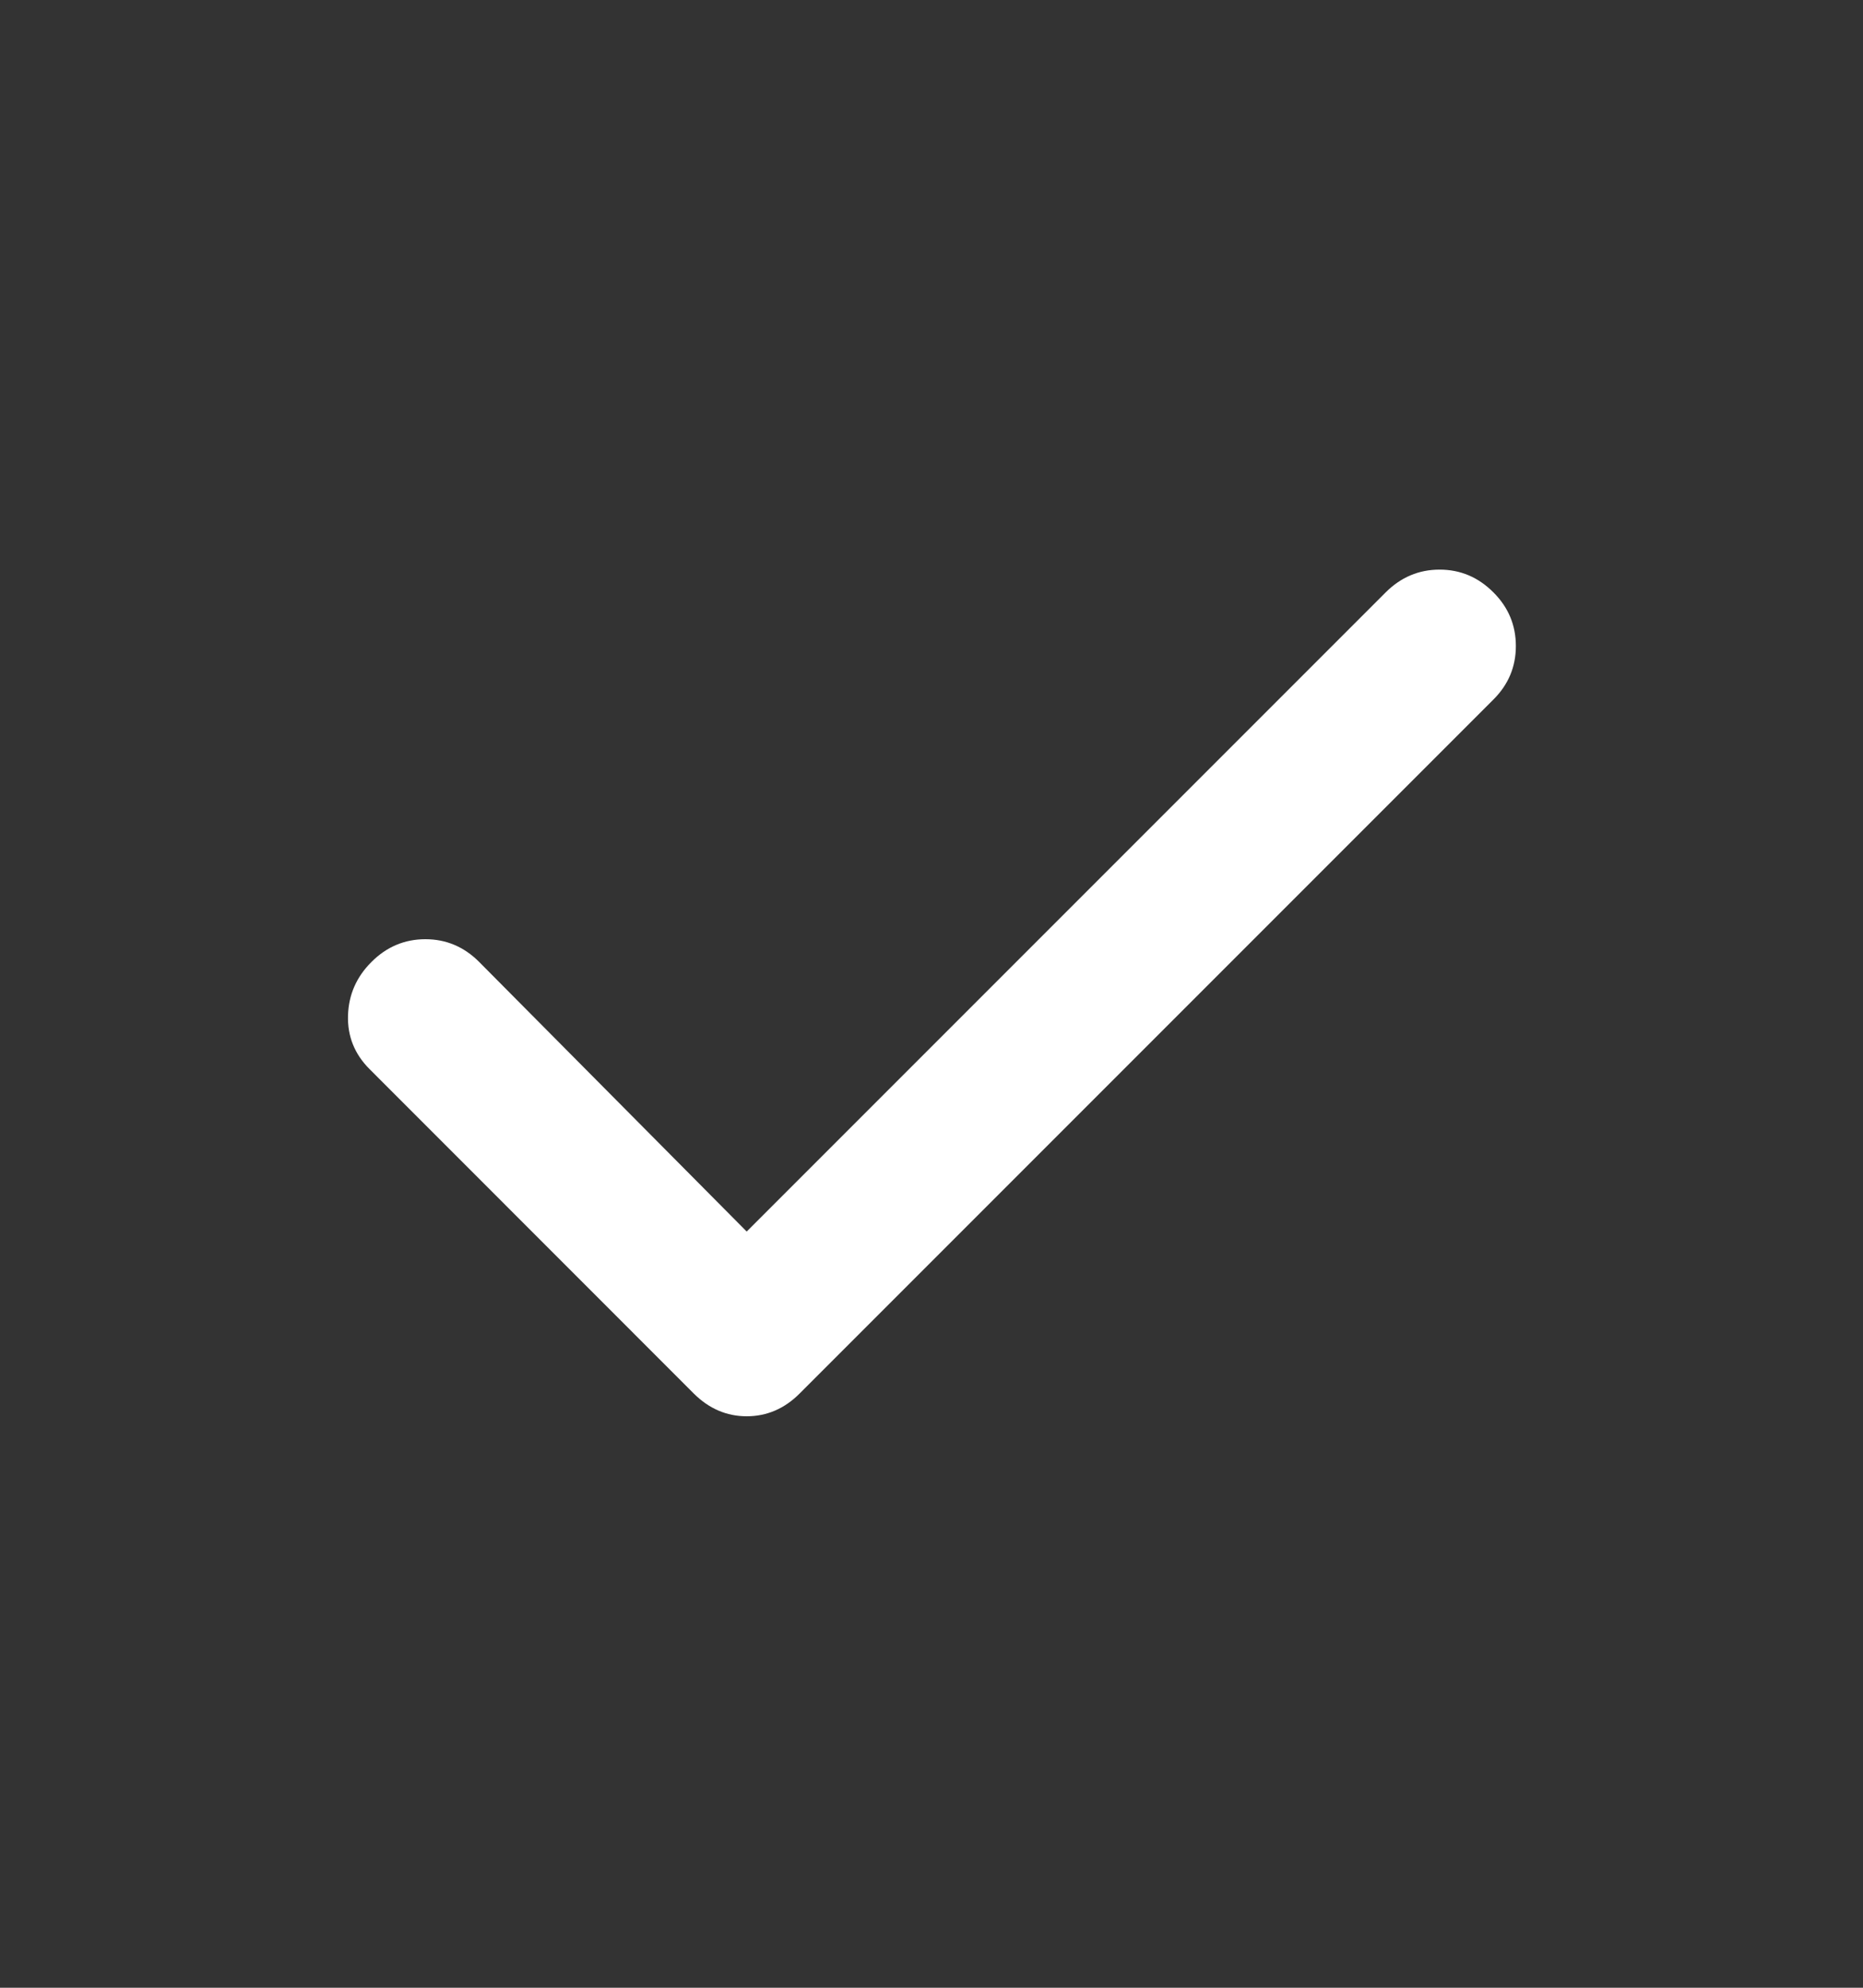 <svg width="15" height="16" viewBox="0 0 15 16" fill="none" xmlns="http://www.w3.org/2000/svg">
<rect x="0" y="0" width="15" height="16" fill="#333333" stroke="none"/>
<g id="material-symbols:done-rounded">
<path id="Vector" d="M6.012 9.913L11.158 4.767C11.28 4.646 11.424 4.585 11.591 4.585C11.758 4.585 11.902 4.646 12.023 4.767C12.145 4.888 12.205 5.033 12.205 5.2C12.205 5.367 12.145 5.511 12.023 5.632L6.437 11.218C6.316 11.339 6.174 11.4 6.012 11.4C5.851 11.4 5.709 11.339 5.587 11.218L2.977 8.607C2.855 8.486 2.797 8.341 2.802 8.174C2.807 8.007 2.87 7.863 2.992 7.742C3.113 7.621 3.258 7.56 3.425 7.56C3.592 7.56 3.736 7.621 3.857 7.742L6.012 9.913Z" fill="white"/>
</g>
</svg>
